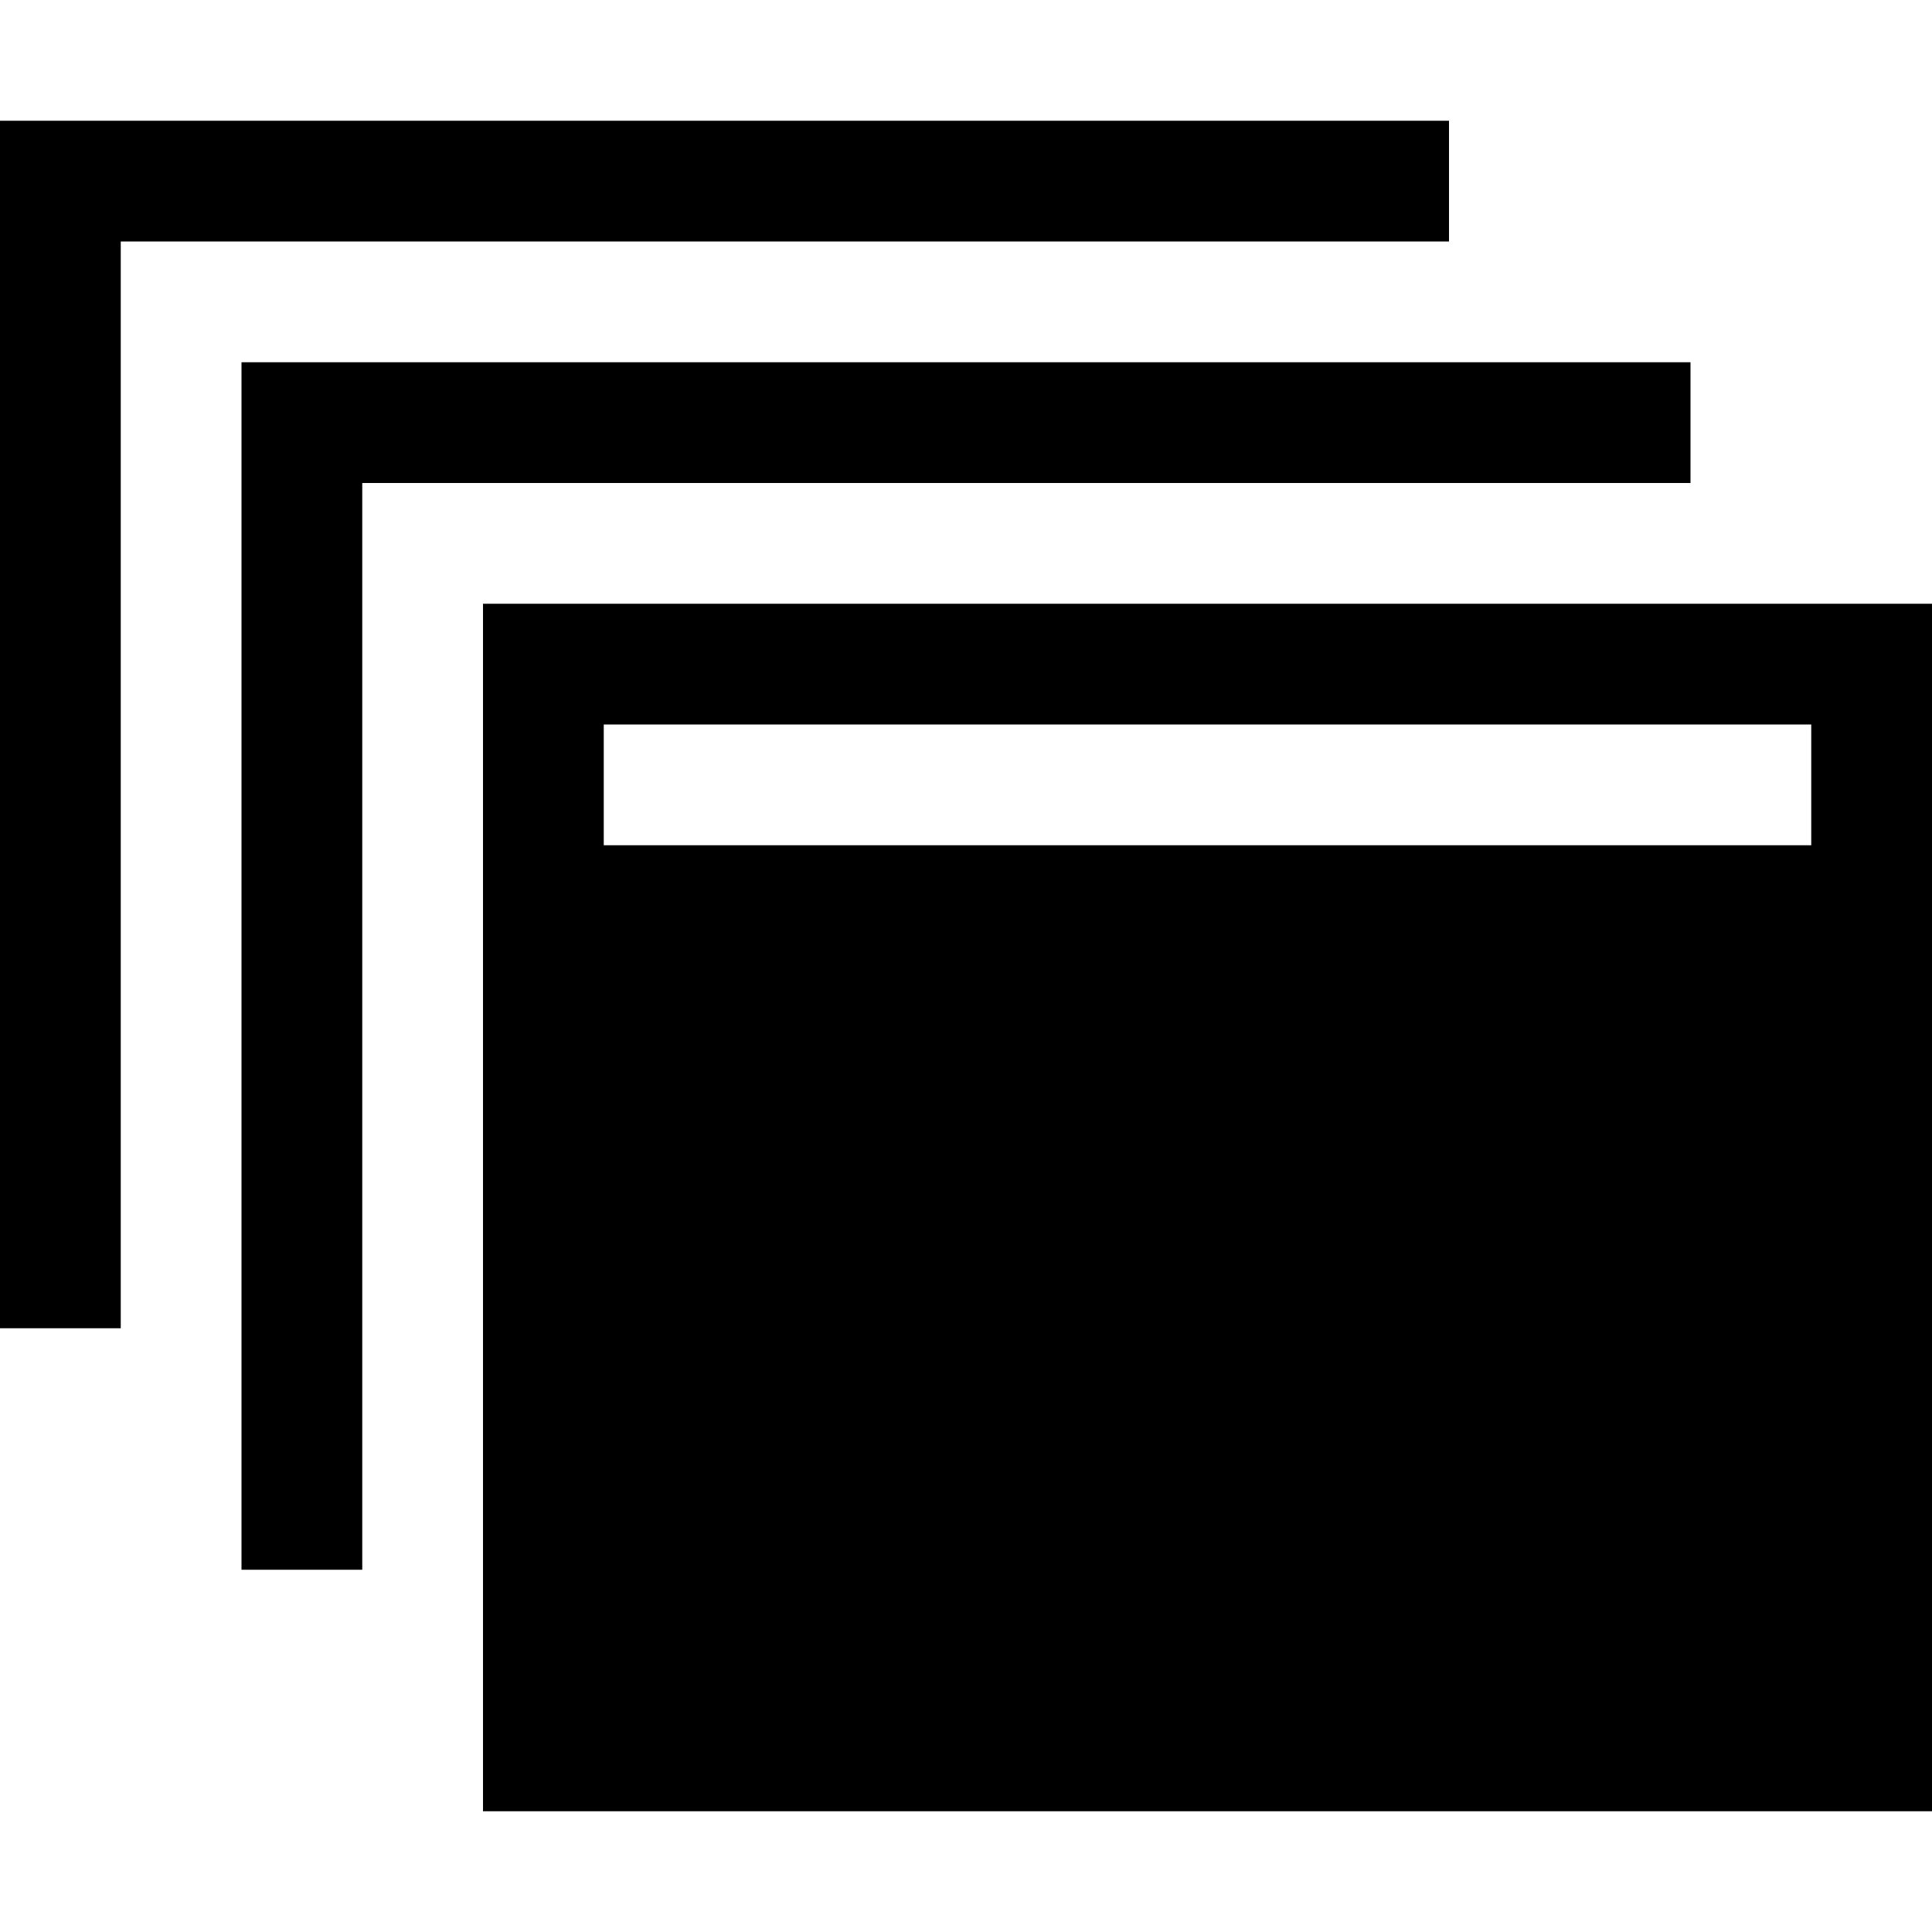 <svg xmlns="http://www.w3.org/2000/svg" viewBox="0 0 2048 2048"><path d="M2048 640v1280H512V640h1536zm-128 128H640v128h1280V768zm-128-256H384v1152H256V384h1536v128zm-256-256H128v1152H0V128h1536v128z"/></svg>